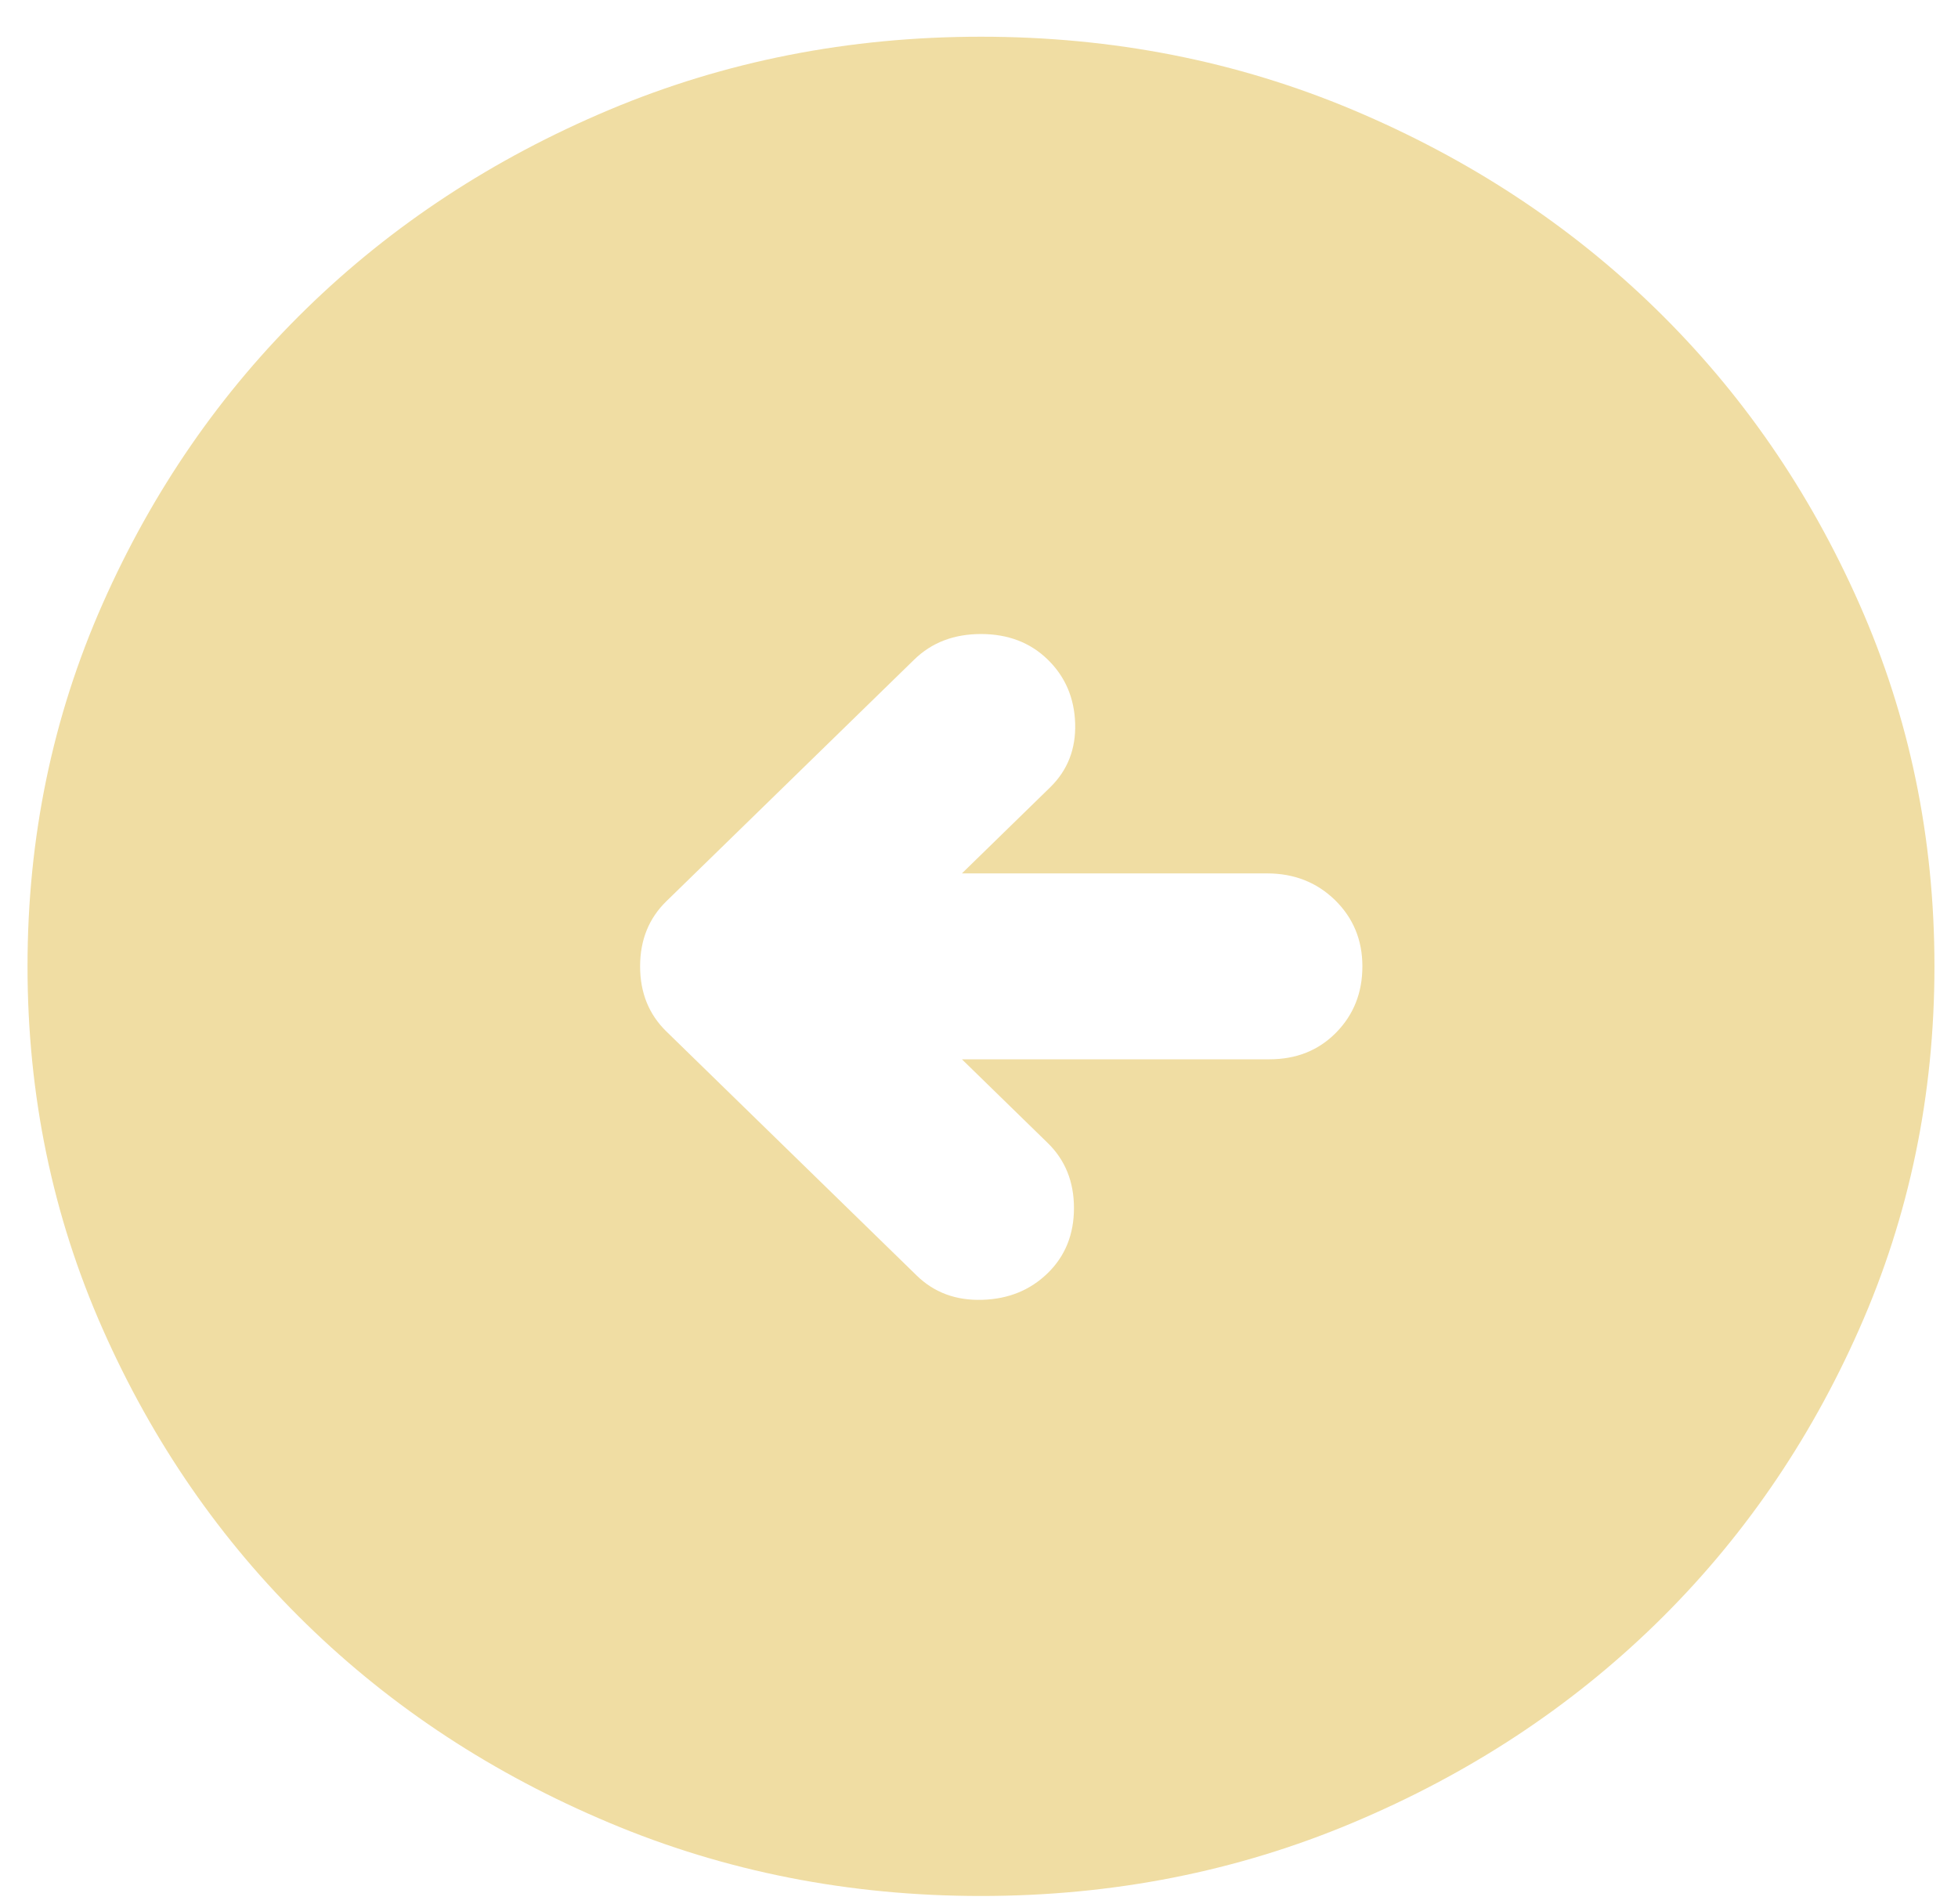 <svg width="36" height="35" viewBox="0 0 36 35" fill="none" xmlns="http://www.w3.org/2000/svg">
<path d="M16.853 23.45C17.174 23.764 17.576 23.913 18.059 23.898C18.541 23.884 18.942 23.721 19.264 23.407C19.585 23.094 19.746 22.695 19.746 22.211C19.746 21.727 19.585 21.328 19.264 21.015L17.686 19.476H23.339C23.836 19.476 24.245 19.312 24.567 18.984C24.888 18.657 25.049 18.251 25.049 17.767C25.049 17.283 24.881 16.877 24.545 16.548C24.209 16.221 23.792 16.058 23.296 16.058H17.686L19.307 14.477C19.629 14.163 19.782 13.771 19.768 13.301C19.753 12.831 19.585 12.44 19.264 12.127C18.942 11.813 18.533 11.657 18.036 11.657C17.54 11.657 17.131 11.813 16.809 12.127L12.251 16.571C11.93 16.884 11.769 17.283 11.769 17.767C11.769 18.251 11.93 18.65 12.251 18.963L16.853 23.45ZM18.036 34.859C15.611 34.859 13.332 34.41 11.2 33.512C9.067 32.616 7.211 31.398 5.634 29.86C4.056 28.322 2.807 26.513 1.887 24.433C0.966 22.353 0.506 20.131 0.506 17.767C0.506 15.403 0.966 13.181 1.887 11.101C2.807 9.022 4.056 7.213 5.634 5.674C7.211 4.136 9.067 2.918 11.2 2.02C13.332 1.123 15.611 0.675 18.036 0.675C20.461 0.675 22.74 1.123 24.873 2.02C27.006 2.918 28.861 4.136 30.439 5.674C32.017 7.213 33.266 9.022 34.185 11.101C35.106 13.181 35.567 15.403 35.567 17.767C35.567 20.131 35.106 22.353 34.185 24.433C33.266 26.513 32.017 28.322 30.439 29.86C28.861 31.398 27.006 32.616 24.873 33.512C22.74 34.41 20.461 34.859 18.036 34.859Z" fill="#F0DDA3"/>
</svg>
